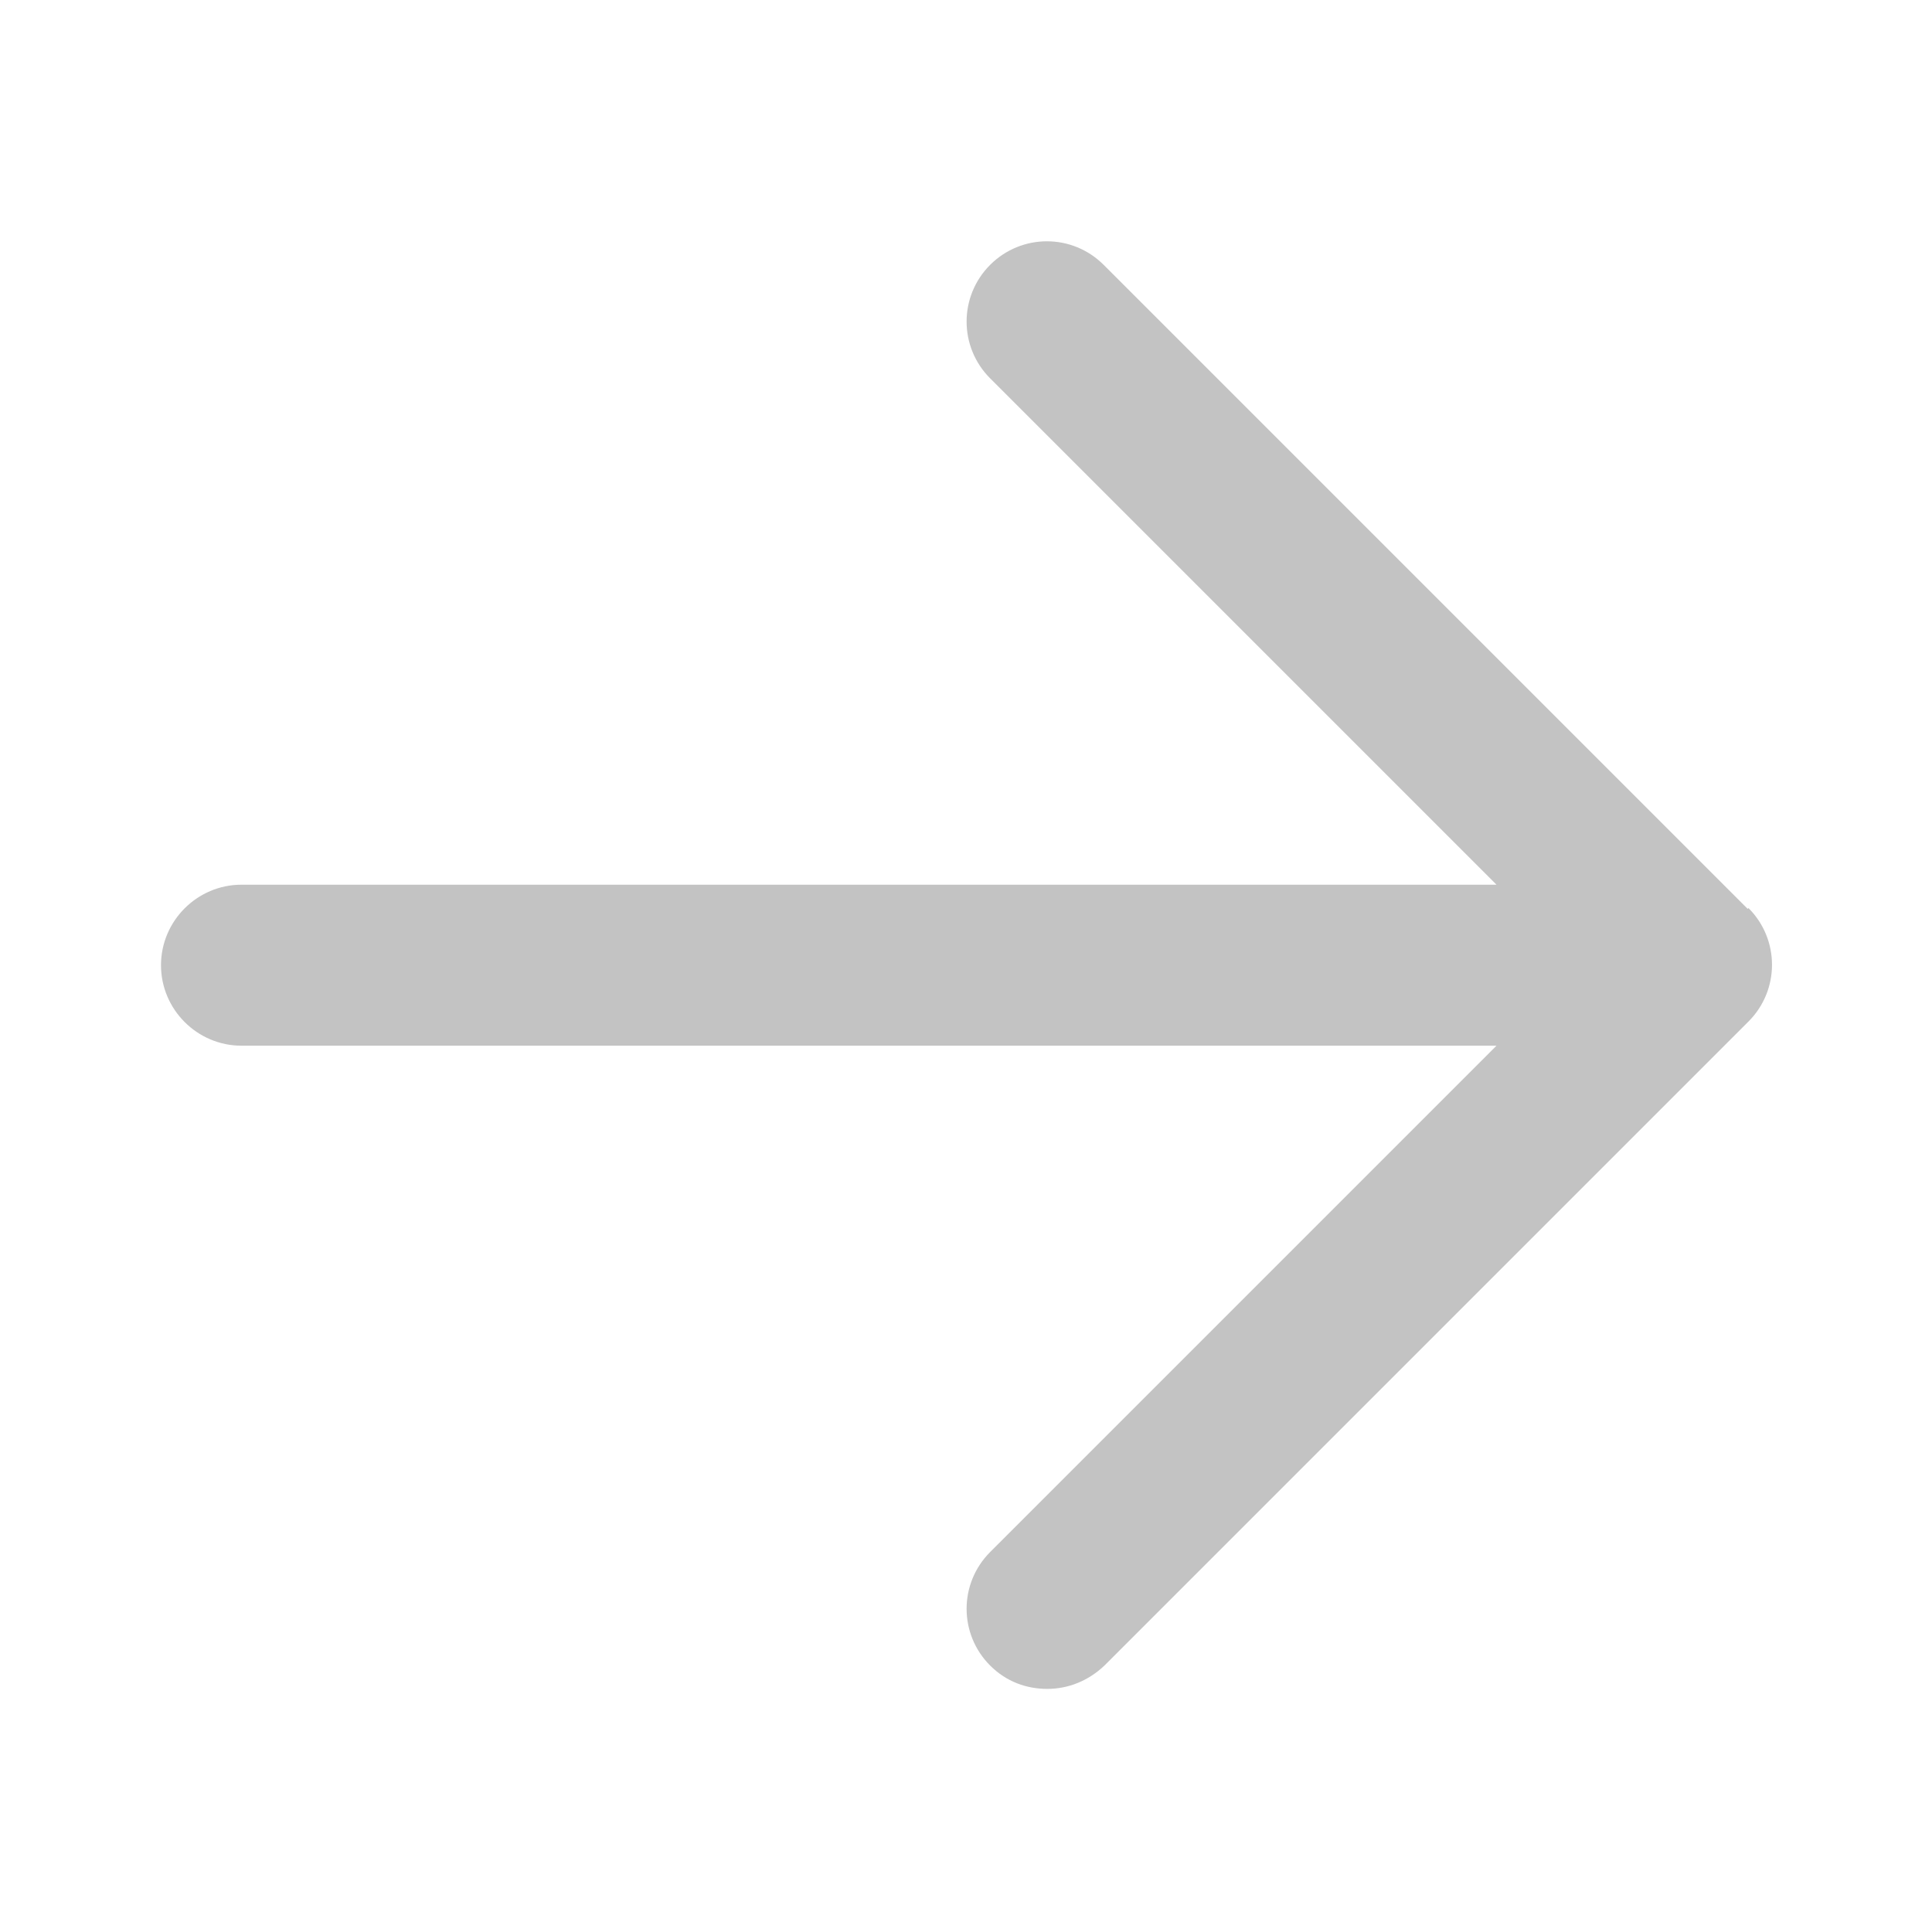 ﻿<svg xmlns='http://www.w3.org/2000/svg' viewBox='0 0 24 24' fill='#C3C3C3'><path d='m21.71 11.29L13.71 3.29c-.39-.39-1.02-.39-1.41 0s-.39 1.02 0 1.41l6.29 6.29H3c-.55 0-1 .45-1 1s.45 1 1 1h15.59l-6.29 6.29c-.39.39-.39 1.02 0 1.41.2.2.45.29.71.29s.51-.1.71-.29l8-8c.39-.39.39-1.02 0-1.41Z'></path></svg>